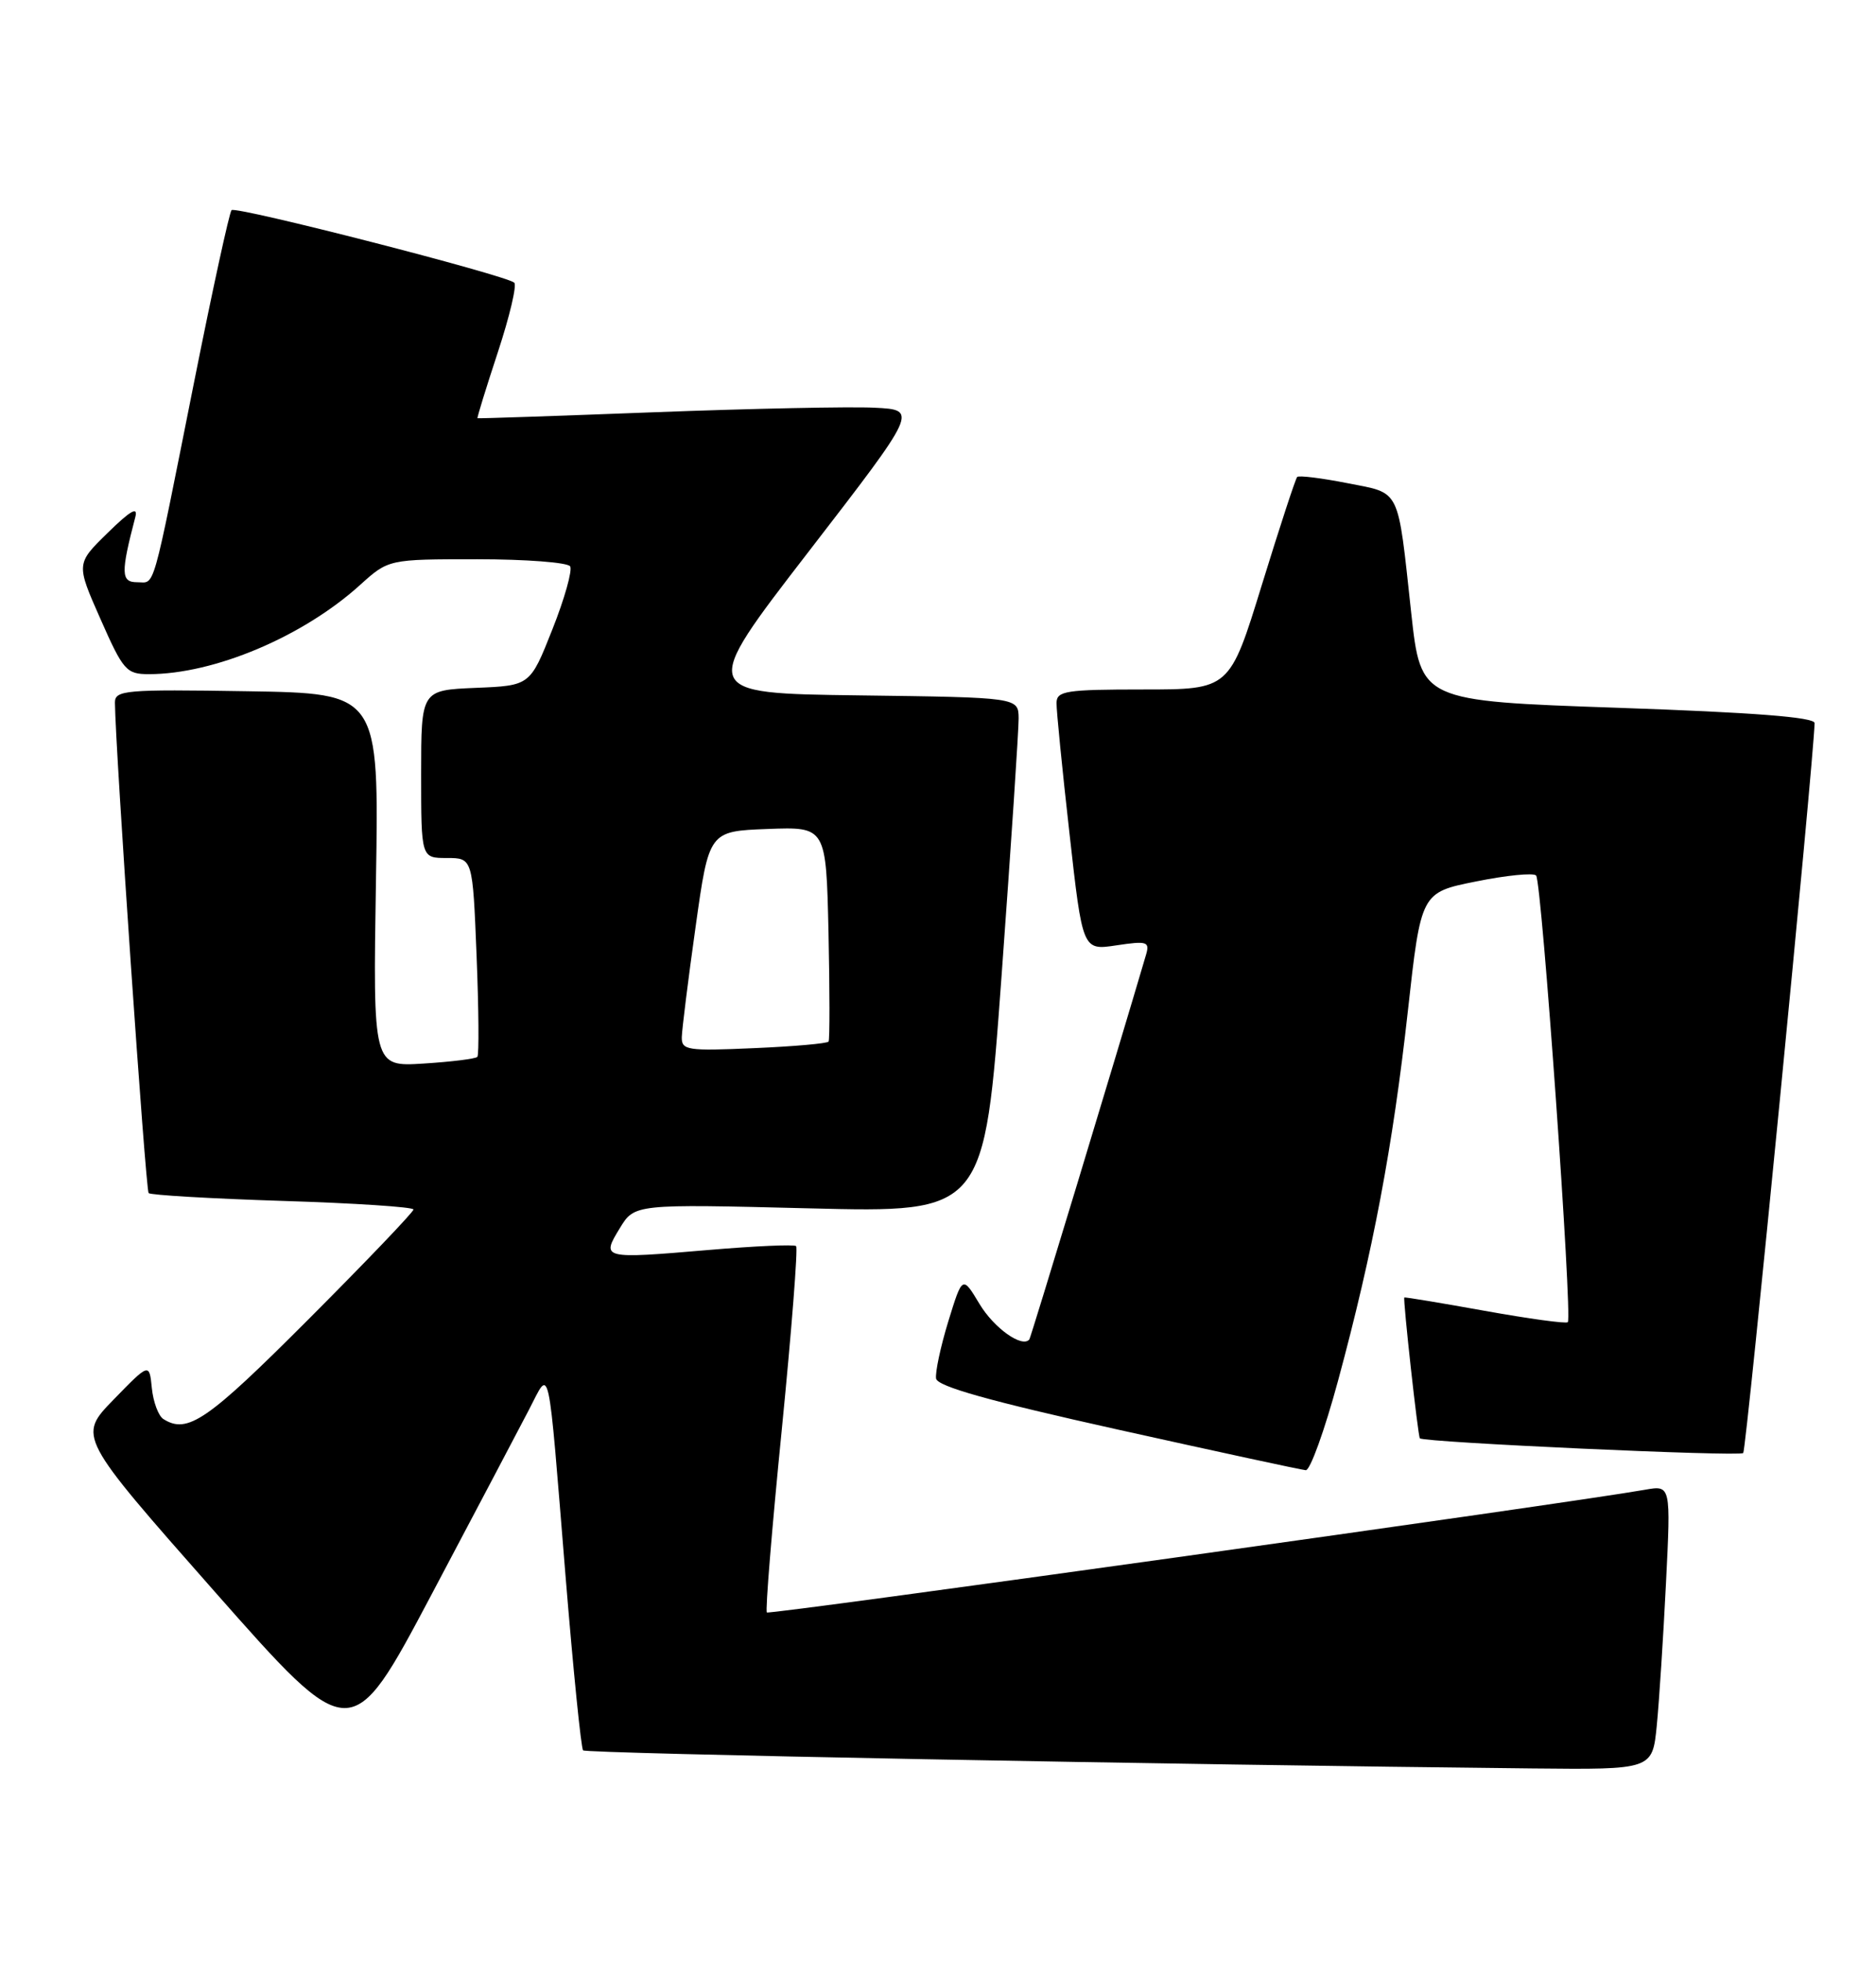 <?xml version="1.0" encoding="UTF-8" standalone="no"?>
<!DOCTYPE svg PUBLIC "-//W3C//DTD SVG 1.1//EN" "http://www.w3.org/Graphics/SVG/1.1/DTD/svg11.dtd" >
<svg xmlns="http://www.w3.org/2000/svg" xmlns:xlink="http://www.w3.org/1999/xlink" version="1.1" viewBox="0 0 245 256">
 <g >
 <path fill="currentColor"
d=" M 216.37 225.25 C 216.68 222.09 217.22 213.73 217.57 206.69 C 218.21 193.87 218.21 193.87 214.85 194.46 C 204.92 196.22 100.47 210.81 100.15 210.48 C 99.93 210.27 100.81 199.52 102.10 186.60 C 103.38 173.67 104.22 162.90 103.97 162.66 C 103.71 162.42 98.59 162.65 92.59 163.16 C 78.63 164.35 78.50 164.32 80.94 160.33 C 82.87 157.16 82.87 157.16 105.71 157.73 C 128.55 158.30 128.55 158.30 130.80 127.40 C 132.04 110.40 133.04 95.27 133.03 93.77 C 133.00 91.04 133.00 91.04 112.17 90.77 C 91.33 90.50 91.33 90.50 105.61 72.00 C 119.89 53.50 119.89 53.50 114.20 53.22 C 111.06 53.06 98.15 53.33 85.50 53.81 C 72.85 54.29 62.44 54.65 62.36 54.59 C 62.28 54.54 63.47 50.67 65.01 46.00 C 66.55 41.33 67.52 37.23 67.16 36.90 C 66.09 35.92 30.80 26.87 30.24 27.43 C 29.96 27.71 27.77 37.74 25.38 49.72 C 19.73 78.03 20.31 76.00 17.90 76.00 C 15.79 76.00 15.76 74.80 17.67 67.50 C 18.05 66.06 17.04 66.64 14.07 69.55 C 9.93 73.59 9.93 73.59 13.12 80.80 C 16.09 87.53 16.50 88.00 19.44 88.00 C 27.96 88.00 39.54 83.12 47.00 76.38 C 50.74 73.00 50.74 73.00 62.31 73.00 C 68.68 73.00 74.14 73.42 74.46 73.93 C 74.77 74.44 73.73 78.16 72.13 82.18 C 69.23 89.50 69.23 89.50 62.12 89.79 C 55.00 90.09 55.00 90.09 55.00 101.04 C 55.00 112.00 55.00 112.00 58.36 112.00 C 61.73 112.00 61.73 112.00 62.24 124.75 C 62.52 131.76 62.57 137.70 62.34 137.96 C 62.11 138.21 58.95 138.60 55.32 138.83 C 48.71 139.25 48.71 139.25 49.10 114.88 C 49.50 90.50 49.50 90.50 32.25 90.23 C 16.29 89.97 15.00 90.09 15.01 91.73 C 15.06 97.68 19.02 155.35 19.41 155.74 C 19.67 156.00 27.56 156.46 36.94 156.76 C 46.32 157.05 54.00 157.56 54.00 157.88 C 54.00 158.21 47.82 164.67 40.26 172.24 C 27.05 185.47 24.49 187.23 21.33 185.23 C 20.69 184.82 20.01 183.00 19.83 181.19 C 19.50 177.90 19.50 177.90 14.83 182.70 C 10.16 187.50 10.16 187.50 28.01 207.73 C 45.86 227.95 45.86 227.95 56.31 208.23 C 62.05 197.38 67.81 186.47 69.09 184.00 C 71.90 178.61 71.50 176.82 73.86 205.75 C 74.86 217.99 75.89 228.22 76.15 228.48 C 76.57 228.90 153.49 230.36 200.15 230.84 C 215.80 231.00 215.80 231.00 216.37 225.25 Z  M 174.74 180.25 C 179.32 163.33 181.90 149.65 183.86 132.00 C 185.58 116.50 185.58 116.50 192.77 115.06 C 196.72 114.26 200.25 113.91 200.61 114.28 C 201.35 115.01 205.38 171.95 204.75 172.59 C 204.53 172.81 199.65 172.14 193.92 171.11 C 188.19 170.08 183.45 169.29 183.40 169.37 C 183.21 169.61 185.18 187.49 185.43 187.75 C 185.93 188.28 227.18 190.16 227.66 189.67 C 228.07 189.27 236.88 99.11 236.98 94.39 C 236.99 93.62 229.01 93.00 211.28 92.39 C 185.56 91.50 185.56 91.50 184.30 80.00 C 182.49 63.42 183.01 64.46 175.92 63.06 C 172.56 62.40 169.63 62.04 169.41 62.26 C 169.19 62.48 167.12 68.81 164.80 76.33 C 160.59 90.00 160.59 90.00 149.29 90.00 C 139.21 90.00 138.00 90.19 137.98 91.75 C 137.96 92.71 138.72 100.38 139.67 108.78 C 141.38 124.07 141.38 124.07 145.80 123.40 C 149.80 122.80 150.17 122.92 149.67 124.62 C 145.74 137.97 134.63 174.58 134.43 174.84 C 133.50 175.99 129.81 173.36 127.92 170.21 C 125.69 166.50 125.69 166.50 123.84 172.50 C 122.83 175.80 122.12 179.15 122.25 179.95 C 122.43 180.98 129.26 182.89 146.00 186.61 C 158.93 189.48 169.96 191.87 170.53 191.91 C 171.10 191.96 172.99 186.71 174.74 180.25 Z  M 89.04 135.37 C 89.07 134.34 89.87 127.88 90.84 121.00 C 92.59 108.50 92.59 108.50 100.24 108.21 C 107.89 107.92 107.89 107.92 108.20 121.71 C 108.36 129.29 108.37 135.70 108.21 135.96 C 108.05 136.21 103.66 136.60 98.46 136.82 C 89.73 137.21 89.00 137.09 89.04 135.37 Z "/>
</g>
</svg>